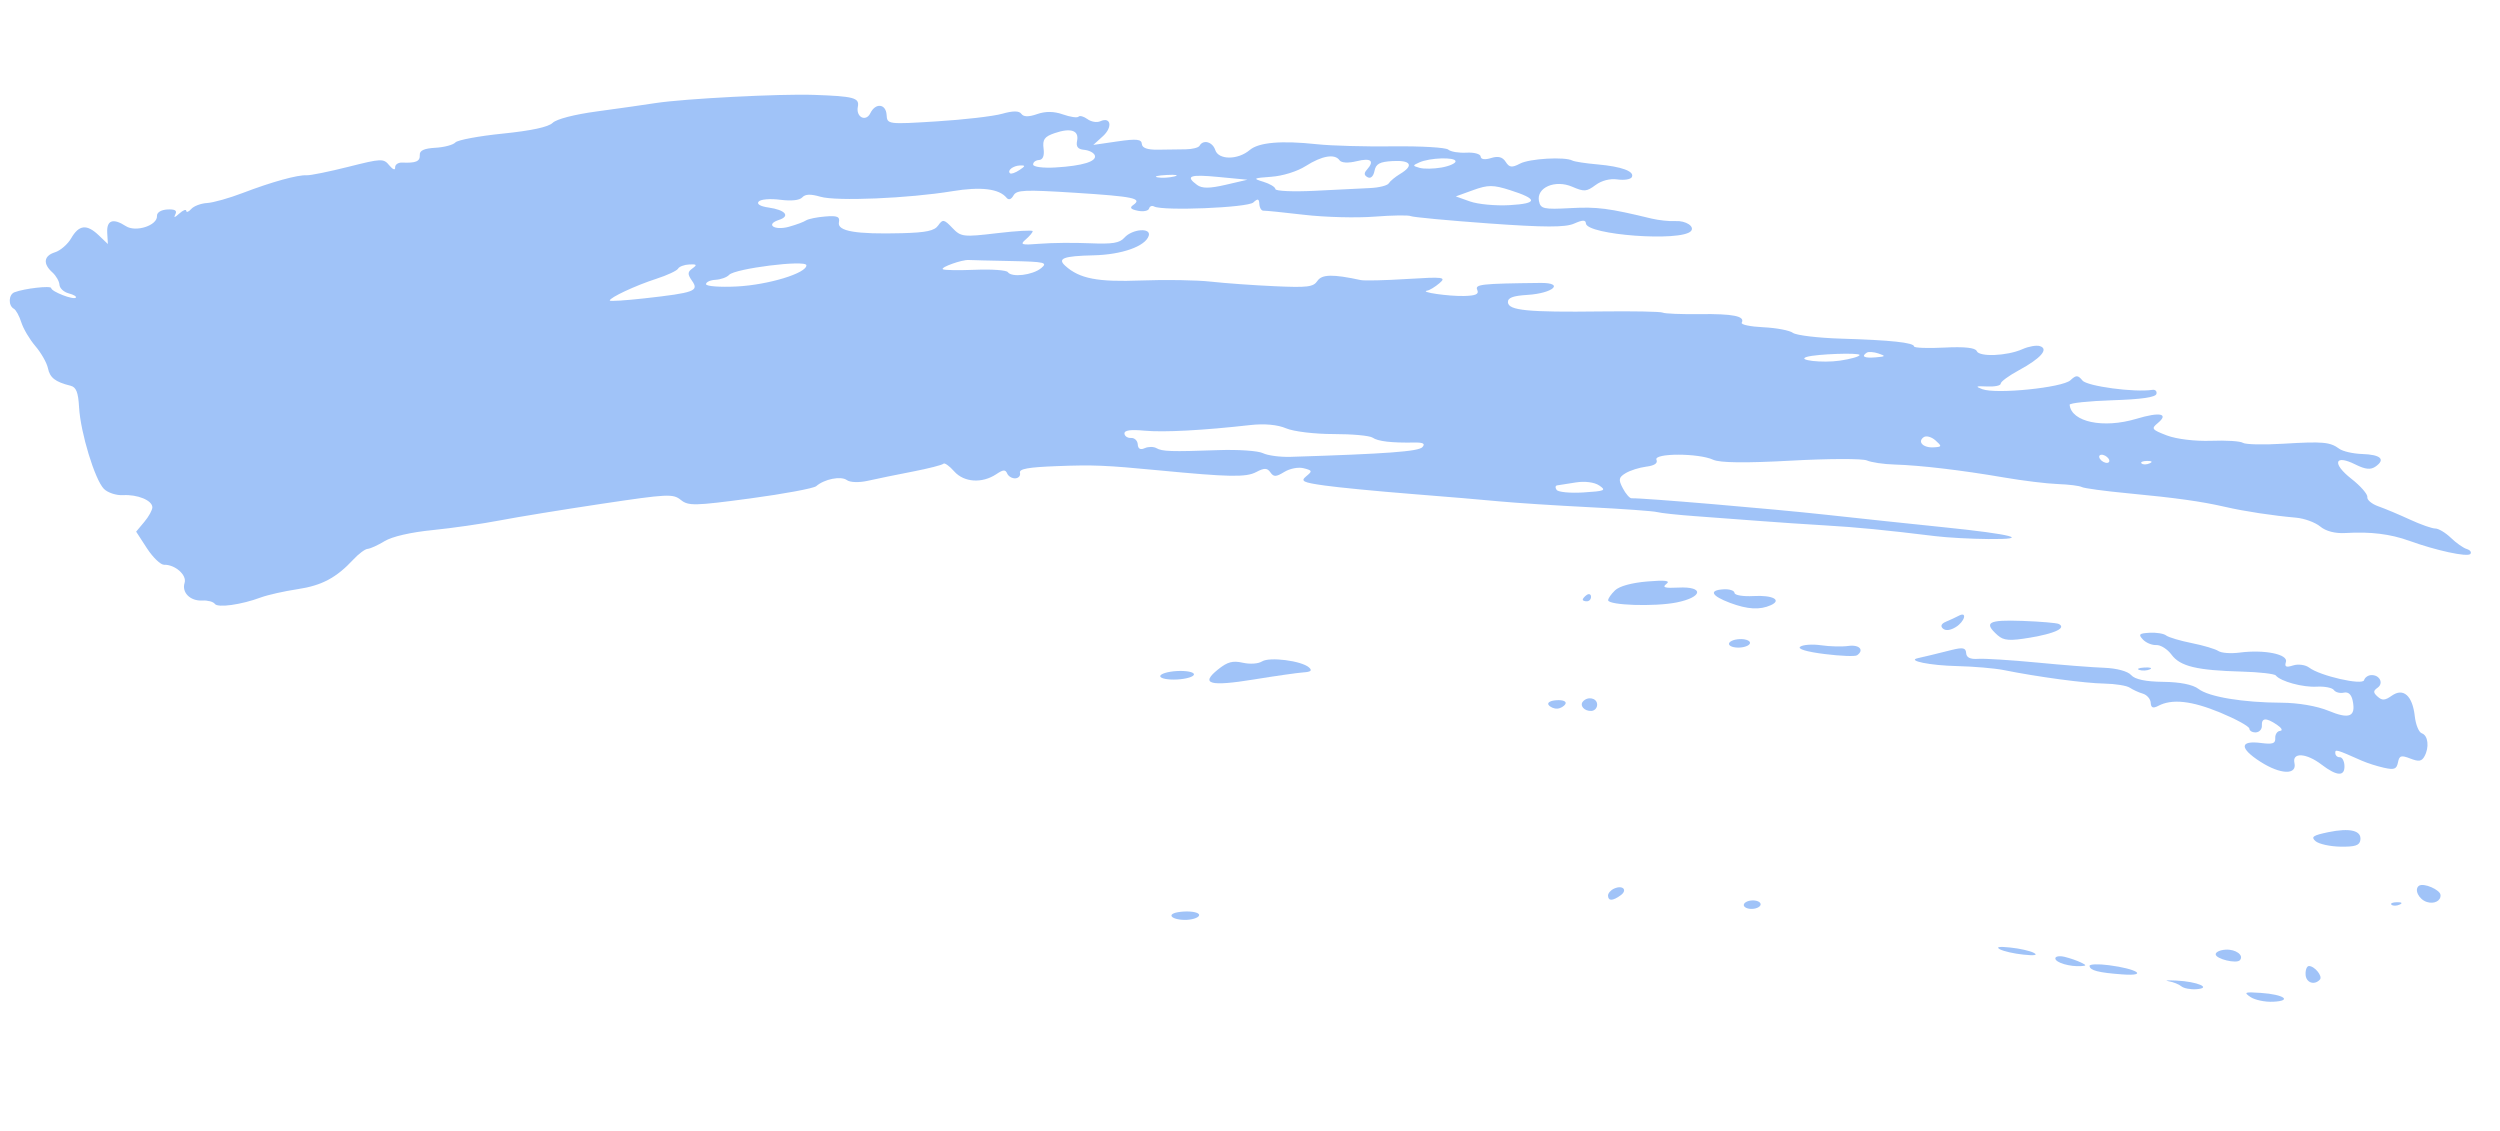 <svg width="484" height="219" viewBox="0 0 484 219" fill="none" xmlns="http://www.w3.org/2000/svg">
<path fill-rule="evenodd" clip-rule="evenodd" d="M353.189 126.616C356.304 127.007 359.155 127.122 359.523 126.864C360.974 125.851 359.974 124.76 357.862 125.052C356.633 125.228 354.262 125.17 352.589 124.927C350.919 124.684 349.096 124.804 348.538 125.192C347.913 125.627 349.707 126.174 353.189 126.616Z" fill="#619CF4" fill-opacity="0.6"/>
<path fill-rule="evenodd" clip-rule="evenodd" d="M224.624 130.915C224.65 131.365 226.138 131.649 227.932 131.547C229.726 131.445 231.177 130.995 231.151 130.544C231.126 130.097 229.633 129.813 227.839 129.915C226.045 130.017 224.599 130.467 224.624 130.915Z" fill="#619CF4" fill-opacity="0.6"/>
<path fill-rule="evenodd" clip-rule="evenodd" d="M306.469 135.796C305.752 136.599 306.739 137.714 308.1 137.637C308.749 137.6 309.245 137.019 309.206 136.344C309.137 135.114 307.391 134.766 306.469 135.796Z" fill="#619CF4" fill-opacity="0.6"/>
<path fill-rule="evenodd" clip-rule="evenodd" d="M393.101 123.435C397.869 122.626 400.052 121.589 398.603 120.807C398.216 120.602 395.038 120.331 391.542 120.206C384.892 119.966 383.962 120.5 386.732 122.977C387.918 124.036 389.073 124.113 393.101 123.435Z" fill="#619CF4" fill-opacity="0.6"/>
<path fill-rule="evenodd" clip-rule="evenodd" d="M299.804 136.467C300.108 136.899 300.862 137.227 301.482 137.192C302.1 137.157 302.815 136.746 303.068 136.282C303.327 135.801 302.605 135.488 301.39 135.557C300.171 135.627 299.492 136.018 299.804 136.467Z" fill="#619CF4" fill-opacity="0.6"/>
<path fill-rule="evenodd" clip-rule="evenodd" d="M244.326 128.052C243.6 128.513 241.996 128.621 240.59 128.303C238.652 127.863 237.638 128.14 235.829 129.591C232.301 132.413 234.158 132.942 242.71 131.553C246.918 130.862 251.26 130.248 252.36 130.173C253.789 130.082 254.092 129.813 253.426 129.219C251.98 127.923 245.773 127.128 244.326 128.052Z" fill="#619CF4" fill-opacity="0.6"/>
<path fill-rule="evenodd" clip-rule="evenodd" d="M334.726 124.667C334.752 125.117 335.691 125.432 336.813 125.368C337.933 125.304 338.83 124.886 338.804 124.435C338.779 123.987 337.84 123.673 336.72 123.736C335.598 123.8 334.701 124.219 334.726 124.667Z" fill="#619CF4" fill-opacity="0.6"/>
<path fill-rule="evenodd" clip-rule="evenodd" d="M378.879 128.953C382.108 129.029 386.177 129.376 387.925 129.726C394.54 131.059 403.621 132.279 407.375 132.34C409.52 132.384 411.75 132.739 412.331 133.138C412.911 133.532 414.042 134.051 414.843 134.289C415.644 134.52 416.333 135.318 416.375 136.049C416.43 137.031 416.822 137.191 417.841 136.655C420.492 135.247 424.298 135.664 429.853 137.963C432.92 139.236 435.453 140.63 435.477 141.066C435.502 141.501 436.071 141.827 436.746 141.789C437.417 141.75 437.937 141.168 437.899 140.494C437.812 138.951 438.697 138.89 440.799 140.304C441.731 140.928 442.007 141.448 441.432 141.496C440.872 141.54 440.448 142.171 440.489 142.892C440.549 143.95 440.007 144.137 437.744 143.845C433.568 143.302 433.514 144.843 437.616 147.474C441.503 149.965 444.744 150.08 444.202 147.706C443.73 145.607 446.514 145.777 449.449 148.023C452.453 150.321 454.007 150.376 453.882 148.178C453.831 147.28 453.423 146.57 452.975 146.596C452.525 146.621 452.137 146.273 452.111 145.817C452.065 145.003 452.314 145.078 457.25 147.271C458.258 147.718 460.172 148.333 461.504 148.63C463.518 149.088 463.98 148.919 464.244 147.615C464.513 146.269 464.851 146.164 466.625 146.85C468.274 147.493 468.834 147.409 469.374 146.433C470.346 144.684 470.084 142.366 468.869 141.973C468.295 141.783 467.683 140.305 467.504 138.673C467.068 134.691 465.296 133.095 463.056 134.684C461.724 135.621 461.193 135.661 460.314 134.871C459.43 134.087 459.428 133.754 460.297 133.147C461.539 132.279 460.684 130.609 459.045 130.702C458.437 130.736 457.828 131.176 457.691 131.675C457.405 132.733 449.158 130.853 447.05 129.244C446.326 128.703 444.93 128.513 443.945 128.828C442.58 129.269 442.25 129.112 442.554 128.159C443.035 126.66 438.372 125.718 433.588 126.34C431.894 126.567 430.045 126.425 429.479 126.037C428.912 125.649 426.586 124.957 424.311 124.501C422.034 124.045 419.803 123.376 419.356 123.019C418.908 122.659 417.471 122.427 416.159 122.502C414.134 122.617 413.937 122.811 414.86 123.803C415.457 124.443 416.625 124.93 417.457 124.882C418.291 124.835 419.62 125.676 420.417 126.754C422.083 129.01 425.31 129.784 433.996 130.02C437.357 130.113 440.321 130.446 440.586 130.764C441.534 131.925 445.797 133.093 448.506 132.939C450.03 132.853 451.528 133.146 451.839 133.59C452.148 134.034 453.013 134.264 453.757 134.098C454.649 133.897 455.241 134.443 455.492 135.705C456.103 138.764 454.826 139.284 450.799 137.611C448.594 136.694 444.933 136.063 441.755 136.048C434.255 136.019 427.641 134.921 425.632 133.376C424.545 132.539 422.058 132.04 418.802 132.005C415.39 131.967 413.313 131.527 412.59 130.694C411.948 129.96 409.809 129.378 407.402 129.285C405.143 129.203 399.228 128.744 394.248 128.258C389.271 127.783 384.192 127.466 382.96 127.553C381.448 127.664 380.696 127.302 380.647 126.438C380.59 125.426 380.012 125.294 377.95 125.808C374.713 126.622 372.353 127.193 371.292 127.421C369.07 127.905 373.698 128.842 378.879 128.953Z" fill="#619CF4" fill-opacity="0.6"/>
<path fill-rule="evenodd" clip-rule="evenodd" d="M414.173 129.703C414.747 129.895 415.665 129.843 416.213 129.587C416.761 129.327 416.291 129.168 415.168 129.232C414.049 129.296 413.601 129.506 414.173 129.703Z" fill="#619CF4" fill-opacity="0.6"/>
<path fill-rule="evenodd" clip-rule="evenodd" d="M324.522 116.649C329.705 115.632 329.989 113.49 324.903 113.759C322.309 113.896 321.731 113.719 322.612 113.052C323.457 112.414 322.41 112.281 318.903 112.573C315.879 112.829 313.499 113.485 312.661 114.3C311.912 115.022 311.319 115.88 311.337 116.207C311.393 117.189 320.248 117.482 324.522 116.649Z" fill="#619CF4" fill-opacity="0.6"/>
<path fill-rule="evenodd" clip-rule="evenodd" d="M334.96 116.726C338.319 117.982 340.71 118.12 342.821 117.168C345.048 116.166 343.197 115.184 339.471 115.396C337.478 115.509 335.828 115.237 335.802 114.784C335.777 114.339 334.836 114.024 333.716 114.088C330.763 114.256 331.276 115.34 334.96 116.726Z" fill="#619CF4" fill-opacity="0.6"/>
<path fill-rule="evenodd" clip-rule="evenodd" d="M307.186 115.184C306.754 115.49 306.412 115.899 306.423 116.096C306.434 116.295 306.808 116.435 307.255 116.409C307.706 116.384 308.05 115.974 308.023 115.499C307.997 115.027 307.62 114.88 307.186 115.184Z" fill="#619CF4" fill-opacity="0.6"/>
<path fill-rule="evenodd" clip-rule="evenodd" d="M378.636 121.405C380.387 120.338 380.926 118.29 379.213 119.212C378.666 119.505 377.564 120.014 376.768 120.346C375.842 120.729 375.616 121.216 376.143 121.685C376.671 122.154 377.572 122.056 378.636 121.405Z" fill="#619CF4" fill-opacity="0.6"/>
<path fill-rule="evenodd" clip-rule="evenodd" d="M337.596 175.235C337.621 175.681 338.376 176.011 339.274 175.96C340.17 175.909 340.885 175.495 340.859 175.05C340.834 174.602 340.077 174.275 339.181 174.325C338.283 174.376 337.571 174.787 337.596 175.235Z" fill="#619CF4" fill-opacity="0.6"/>
<path fill-rule="evenodd" clip-rule="evenodd" d="M312.493 172.031C311.817 172.336 311.285 172.966 311.311 173.426C311.37 174.467 312.215 174.434 313.736 173.345C315.169 172.326 314.178 171.273 312.493 172.031Z" fill="#619CF4" fill-opacity="0.6"/>
<path fill-rule="evenodd" clip-rule="evenodd" d="M229.207 176.475C227.477 176.574 226.526 176.961 226.854 177.429C227.157 177.861 228.485 178.156 229.804 178.081C231.123 178.006 232.183 177.576 232.157 177.128C232.132 176.68 230.804 176.385 229.207 176.475Z" fill="#619CF4" fill-opacity="0.6"/>
<path fill-rule="evenodd" clip-rule="evenodd" d="M416.181 89.701C415.604 89.971 414.898 89.982 414.612 89.729C414.326 89.469 414.798 89.252 415.658 89.235C416.613 89.225 416.816 89.406 416.181 89.701ZM407.935 89.613C407.487 89.639 406.873 89.303 406.572 88.871C406.268 88.439 406.385 88.062 406.833 88.037C407.283 88.011 407.9 88.346 408.203 88.778C408.504 89.211 408.385 89.588 407.935 89.613ZM374.348 86.607C372.312 86.722 371.158 85.526 372.438 84.631C372.923 84.298 373.944 84.578 374.708 85.26C375.996 86.412 375.967 86.515 374.348 86.607ZM363.113 69.186C360.901 69.368 360.267 69.019 361.424 68.265C361.747 68.051 362.764 68.129 363.683 68.44C365.14 68.93 365.067 69.026 363.113 69.186ZM356.194 69.821C352.808 70.317 347.676 69.729 349.812 69.089C351.66 68.535 359.985 68.24 360.013 68.723C360.032 69.018 358.312 69.511 356.194 69.821ZM306.55 95.337C303.999 95.499 301.666 95.274 301.362 94.841C301.059 94.409 301.108 94.016 301.468 93.969C301.828 93.919 303.453 93.669 305.073 93.401C306.812 93.118 308.675 93.358 309.607 93.986C311.031 94.94 310.72 95.078 306.55 95.337ZM275.376 86.566C274.624 87.409 268.46 87.862 249.861 88.446C247.837 88.509 245.429 88.187 244.502 87.733C243.577 87.272 239.696 87.011 235.877 87.144C226.704 87.467 225.027 87.414 223.861 86.752C223.323 86.449 222.311 86.457 221.612 86.766C220.777 87.146 220.318 86.893 220.269 86.027C220.228 85.306 219.644 84.749 218.972 84.787C218.3 84.825 217.723 84.443 217.694 83.939C217.658 83.299 218.848 83.128 221.551 83.377C225.314 83.726 232.91 83.322 242.021 82.294C244.771 81.985 247.329 82.213 248.979 82.921C250.414 83.539 254.551 84.04 258.167 84.032C261.787 84.029 265.192 84.344 265.742 84.731C266.748 85.444 269.388 85.753 273.8 85.676C275.536 85.641 275.978 85.893 275.376 86.566ZM201.577 51.906C199.911 53.277 195.865 53.766 195.113 52.685C194.844 52.3 191.988 52.095 188.766 52.23C185.545 52.361 182.735 52.314 182.521 52.121C182.084 51.731 186.284 50.243 187.56 50.336C188.011 50.367 191.685 50.458 195.727 50.537C202.269 50.669 202.902 50.816 201.577 51.906ZM142.648 55.462C139.393 55.625 136.713 55.429 136.69 55.018C136.667 54.611 137.492 54.229 138.523 54.17C139.554 54.112 140.737 53.682 141.151 53.221C142.256 51.983 156.055 50.257 156.117 51.35C156.204 52.878 148.761 55.15 142.648 55.462ZM134.062 51.96C133.09 52.654 133.077 53.082 133.99 54.386C135.363 56.34 134.461 56.673 124.778 57.76C121.085 58.172 118.06 58.366 118.049 58.187C118.017 57.623 123.061 55.265 127.04 53.983C129.149 53.3 131.052 52.415 131.268 52.017C131.487 51.612 132.469 51.245 133.454 51.197C134.899 51.125 135.014 51.274 134.062 51.96ZM197.501 32.029C198.562 31.988 198.535 32.155 197.352 32.931C196.559 33.455 195.748 33.735 195.545 33.554C194.937 33.008 196.124 32.084 197.501 32.029ZM201.14 30.98C201.905 30.936 202.217 30.166 202.036 28.759C201.81 27.004 202.206 26.453 204.168 25.776C207.316 24.701 208.929 25.244 208.523 27.257C208.289 28.409 208.673 28.898 209.896 29.006C210.832 29.092 211.755 29.565 211.948 30.058C212.413 31.241 209.618 32.111 204.342 32.422C201.985 32.566 200.04 32.314 200.015 31.863C199.989 31.415 200.492 31.017 201.14 30.98ZM225.901 33.873C227.693 33.779 228.343 33.912 227.34 34.164C226.337 34.416 224.867 34.492 224.076 34.332C223.284 34.172 224.107 33.968 225.901 33.873ZM235.945 34.266L241.498 34.798L237.273 35.781C234.154 36.503 232.71 36.506 231.754 35.803C229.398 34.065 230.327 33.721 235.945 34.266ZM246.144 34.22C248.374 34.057 251.173 33.179 252.801 32.136C255.924 30.147 258.418 29.719 259.329 31.023C259.692 31.543 261.017 31.611 262.66 31.206C265.424 30.524 266.162 31.136 264.635 32.85C264.034 33.523 264.072 33.934 264.772 34.314C265.358 34.636 265.887 34.152 266.099 33.103C266.38 31.711 267.084 31.326 269.616 31.182C273.155 30.981 273.783 32.03 271.092 33.654C270.113 34.24 269.114 35.07 268.868 35.488C268.624 35.917 266.988 36.328 265.237 36.408C263.486 36.488 258.656 36.727 254.507 36.938C250.357 37.146 246.941 36.999 246.919 36.606C246.897 36.212 245.848 35.575 244.592 35.195C242.477 34.557 242.596 34.481 246.144 34.22ZM274.776 31.443C276.813 30.525 281.75 30.37 281.798 31.224C281.821 31.623 280.59 32.165 279.062 32.434L279.067 32.434C277.544 32.7 275.637 32.73 274.836 32.496C273.443 32.099 273.44 32.047 274.776 31.443ZM285.189 36.812C288.063 35.77 289.07 35.767 292.304 36.798C297.792 38.541 297.772 39.403 292.24 39.717C289.572 39.869 286.144 39.547 284.617 39.009L281.841 38.024L285.189 36.812ZM477.571 106.292C476.916 106.102 475.53 105.129 474.49 104.124C473.451 103.126 472.091 102.312 471.47 102.318C470.846 102.328 468.634 101.548 466.555 100.587C464.473 99.624 461.731 98.473 460.462 98.029C459.187 97.586 458.223 96.776 458.313 96.23C458.403 95.687 457.014 94.092 455.223 92.69C451.441 89.73 451.944 87.899 455.987 89.916C457.938 90.892 458.969 90.994 459.93 90.31C461.886 88.925 460.896 88.013 457.314 87.895C455.548 87.84 453.552 87.38 452.877 86.88C451.101 85.564 449.716 85.445 442.013 85.907C438.211 86.138 434.708 86.06 434.23 85.731C433.75 85.403 430.97 85.225 428.051 85.337C425.018 85.447 421.366 85.01 419.531 84.311C416.602 83.196 416.439 82.983 417.701 81.949C419.982 80.074 418.2 79.696 413.588 81.086C407.206 83.001 401.017 81.703 400.68 78.367C400.649 78.035 404.354 77.642 408.918 77.492C414.586 77.309 417.3 76.918 417.48 76.266C417.625 75.741 417.27 75.391 416.692 75.476C413.263 76.011 404.081 74.782 403.166 73.668C402.275 72.586 401.949 72.579 400.832 73.618C399.294 75.051 386.458 76.352 383.786 75.348C382.341 74.808 382.504 74.713 384.705 74.822C386.17 74.894 387.354 74.645 387.333 74.278C387.312 73.909 388.885 72.748 390.826 71.697C395.106 69.38 396.69 67.57 394.927 67.008C394.266 66.796 392.74 67.061 391.541 67.6C388.56 68.927 383.161 69.147 382.688 67.959C382.435 67.322 380.289 67.091 376.451 67.291C373.231 67.457 370.581 67.358 370.565 67.072C370.515 66.327 366.051 65.85 356.555 65.566C352.012 65.429 347.761 64.922 347.112 64.443C346.462 63.959 343.879 63.474 341.379 63.356C338.879 63.241 336.995 62.847 337.196 62.477C337.882 61.207 335.569 60.735 329.078 60.812C325.498 60.858 322.264 60.728 321.891 60.522C321.515 60.321 316.122 60.217 309.897 60.296C295.787 60.475 292.026 60.103 291.937 58.533C291.887 57.647 292.882 57.267 295.724 57.091C300.73 56.775 302.952 54.725 298.227 54.776C286.689 54.905 285.507 55.039 286.001 56.132C286.368 56.95 285.716 57.246 283.455 57.303C280.43 57.379 274.675 56.542 276.311 56.264C276.783 56.186 277.849 55.535 278.683 54.824C280.053 53.652 279.457 53.575 272.455 54.009C268.194 54.278 264.148 54.374 263.465 54.226C258.016 53.051 255.91 53.092 255.046 54.392C254.265 55.562 253.138 55.703 246.761 55.41C242.7 55.231 237.154 54.83 234.436 54.527C231.72 54.22 225.638 54.121 220.923 54.302C212.515 54.628 209.033 53.959 206.274 51.496C204.63 50.032 205.856 49.567 211.726 49.429C217.18 49.305 221.743 47.69 222.392 45.654C222.915 44.024 219.208 44.306 217.682 46.015C216.75 47.065 215.379 47.281 210.937 47.094C207.873 46.964 203.53 47.005 201.294 47.192C197.738 47.48 197.393 47.371 198.585 46.355C199.336 45.708 199.939 44.99 199.926 44.754C199.913 44.52 196.802 44.696 193.011 45.146C186.49 45.921 186.03 45.87 184.365 44.113C182.782 42.45 182.508 42.401 181.656 43.62C180.917 44.687 179.382 45.018 174.585 45.147C165.681 45.378 162.071 44.761 162.413 43.055C162.639 41.939 162.12 41.717 159.754 41.913C158.139 42.044 156.462 42.388 156.032 42.679C155.599 42.971 154.103 43.527 152.705 43.91C149.894 44.679 148.125 43.441 150.802 42.576C153.059 41.846 152.053 40.641 148.799 40.179C147.187 39.952 146.438 39.498 146.88 39.019C147.284 38.574 149.11 38.426 151.057 38.676C153.243 38.954 154.813 38.781 155.326 38.206C155.898 37.569 156.945 37.532 158.843 38.091C161.931 38.994 175.938 38.407 184.35 37.018C189.883 36.107 193.41 36.526 194.855 38.274C195.277 38.786 195.762 38.627 196.211 37.842C196.821 36.76 198.319 36.7 208.136 37.32C219.526 38.047 221.228 38.404 219.388 39.691C218.642 40.215 218.891 40.52 220.293 40.805C221.354 41.019 222.326 40.831 222.454 40.382C222.579 39.93 223.02 39.749 223.438 39.978C225.101 40.876 241.554 40.214 242.646 39.196C243.507 38.394 243.752 38.457 243.812 39.503C243.853 40.231 244.204 40.809 244.596 40.787C244.985 40.765 248.568 41.127 252.554 41.594C256.543 42.057 262.633 42.212 266.089 41.942C269.545 41.677 272.7 41.629 273.1 41.836C273.501 42.045 280.278 42.682 288.164 43.252C299.005 44.032 303.042 44.04 304.735 43.292C306.387 42.556 306.989 42.547 307.028 43.243C307.163 45.495 325.49 46.844 327.368 44.741C328.157 43.856 326.373 42.691 324.394 42.803C323.22 42.87 321.112 42.647 319.712 42.309C311.436 40.302 309.218 40.013 304.024 40.293C298.848 40.572 298.25 40.438 297.945 38.929C297.416 36.305 301.071 34.728 304.384 36.152C306.707 37.151 307.142 37.121 308.884 35.835C310.088 34.944 311.686 34.533 313.155 34.741C314.442 34.925 315.685 34.725 315.917 34.3C316.523 33.187 313.969 32.24 309.242 31.825C306.979 31.627 304.812 31.294 304.425 31.088C302.976 30.306 296.132 30.697 294.284 31.671C292.699 32.504 292.204 32.441 291.499 31.333C290.892 30.385 290.058 30.166 288.673 30.597C287.472 30.974 286.685 30.861 286.654 30.307C286.626 29.812 285.392 29.472 283.91 29.556C282.431 29.64 280.843 29.372 280.383 28.964C279.923 28.553 275.139 28.272 269.751 28.335C264.365 28.404 257.733 28.22 255.018 27.927C248.06 27.179 243.704 27.552 241.94 29.049C239.65 30.992 235.902 30.992 235.273 29.043C234.756 27.45 232.923 26.952 232.234 28.22C232.038 28.584 230.835 28.892 229.565 28.907C228.294 28.923 225.877 28.956 224.192 28.98C222.14 29.015 221.104 28.644 221.06 27.867C221.007 26.941 220.019 26.84 216.326 27.377L211.661 28.057L213.523 26.366C215.453 24.607 215.077 22.543 213.002 23.48C212.352 23.774 211.237 23.583 210.528 23.057C209.82 22.54 209.042 22.322 208.808 22.587C208.571 22.852 207.217 22.655 205.799 22.156C204.063 21.541 202.429 21.515 200.793 22.087C199.152 22.664 198.158 22.646 197.736 22.043C197.309 21.433 196.138 21.425 194.012 22.027C192.309 22.509 186.601 23.173 181.334 23.499C171.892 24.092 171.75 24.073 171.646 22.242C171.523 20.076 169.501 19.858 168.504 21.902C167.641 23.674 165.671 22.677 166.076 20.672C166.427 18.931 165.331 18.635 157.519 18.367C150.976 18.141 132.44 19.104 126.925 19.953C124.696 20.302 119.582 21.026 115.564 21.57C111.195 22.159 107.747 23.051 106.996 23.782C106.161 24.595 102.919 25.295 97.33 25.867C92.708 26.336 88.584 27.104 88.159 27.579C87.741 28.05 86.002 28.512 84.299 28.608C82.087 28.734 81.219 29.139 81.268 30.012C81.338 31.243 80.523 31.593 77.875 31.474C77.085 31.437 76.465 31.867 76.497 32.431C76.531 33.017 76.051 32.842 75.378 32.021C74.253 30.655 73.899 30.668 67.417 32.302C63.683 33.242 60.078 33.973 59.401 33.93C57.669 33.816 52.55 35.229 46.982 37.365C44.377 38.36 41.277 39.237 40.096 39.304C38.914 39.371 37.531 39.889 37.026 40.458C36.515 41.028 36.084 41.188 36.063 40.819C36.042 40.452 35.434 40.692 34.708 41.347C33.814 42.161 33.57 42.21 33.946 41.49C34.334 40.759 33.868 40.472 32.414 40.554C31.166 40.625 30.353 41.133 30.392 41.815C30.496 43.648 26.285 45.018 24.368 43.779C21.892 42.174 20.621 42.621 20.759 45.052L20.884 47.245L19.119 45.555C16.811 43.348 15.289 43.506 13.784 46.122C13.107 47.291 11.695 48.515 10.645 48.843C8.461 49.525 8.267 51.065 10.15 52.745C10.86 53.384 11.472 54.455 11.51 55.127C11.548 55.801 12.356 56.553 13.3 56.796C14.25 57.041 14.871 57.408 14.683 57.623C14.24 58.117 9.951 56.455 9.912 55.773C9.883 55.259 4.721 55.843 2.796 56.584C1.645 57.023 1.57 59.175 2.683 59.776C3.096 60.002 3.743 61.182 4.126 62.405C4.504 63.623 5.73 65.699 6.851 67.01C7.972 68.322 9.067 70.247 9.281 71.289C9.66 73.134 10.704 73.946 13.643 74.671C14.755 74.951 15.144 75.926 15.312 78.879C15.588 83.752 18.362 92.863 20.112 94.64C20.846 95.386 22.516 95.936 23.82 95.862C26.616 95.703 29.422 96.85 29.497 98.176C29.526 98.691 28.833 99.972 27.954 101.017L26.357 102.927L28.448 106.149C29.603 107.925 31.094 109.359 31.77 109.34C33.887 109.274 36.218 111.332 35.738 112.841C35.141 114.709 36.834 116.395 39.169 116.263C40.21 116.204 41.293 116.493 41.583 116.904C42.15 117.716 46.689 117.083 50.534 115.655C51.859 115.165 55.036 114.454 57.599 114.067C62.321 113.354 65.11 111.868 68.433 108.297C69.448 107.207 70.684 106.288 71.181 106.259C71.683 106.228 73.159 105.555 74.464 104.762C75.92 103.875 79.51 103.049 83.752 102.625C87.557 102.244 93.398 101.401 96.736 100.758C100.075 100.114 108.969 98.664 116.5 97.535C129.301 95.619 130.295 95.57 131.804 96.783C133.271 97.969 134.464 97.943 145.272 96.493C151.792 95.614 157.531 94.547 158.02 94.12C159.592 92.747 162.812 92.107 163.946 92.944C164.582 93.412 166.328 93.463 168.086 93.065C169.758 92.686 173.631 91.888 176.688 91.3C179.743 90.707 182.423 90.024 182.641 89.78C182.859 89.535 183.801 90.2 184.732 91.258C186.627 93.403 190.143 93.633 192.895 91.793C194.227 90.897 194.648 90.874 194.992 91.674C195.225 92.221 195.938 92.642 196.573 92.606C197.208 92.57 197.61 92.085 197.465 91.533C197.271 90.774 199.053 90.456 204.552 90.245C211.706 89.972 213.978 90.068 224.235 91.049C237.995 92.371 241.223 92.43 243.191 91.395C244.766 90.56 245.335 90.575 245.945 91.446C246.587 92.368 247.031 92.352 248.648 91.362C249.744 90.697 251.37 90.385 252.4 90.653C254.071 91.076 254.108 91.203 252.886 92.208C251.735 93.154 252.223 93.403 256.409 93.993C259.077 94.372 266.622 95.102 273.177 95.621C279.734 96.138 287.499 96.791 290.441 97.079C293.382 97.358 301.141 97.864 307.687 98.193C314.231 98.521 320.136 98.946 320.804 99.138C321.476 99.324 324.81 99.686 328.214 99.93C331.618 100.181 337.177 100.594 340.566 100.853C343.954 101.115 349.686 101.503 353.295 101.713C359.458 102.072 364.92 102.602 374.688 103.798C376.953 104.079 381.57 104.333 384.946 104.359C393.456 104.439 389.632 103.431 376.227 102.066C370.344 101.464 360.158 100.383 353.589 99.662C343.191 98.517 317.746 96.364 315.878 96.469C315.513 96.49 314.751 95.62 314.181 94.536C313.295 92.853 313.372 92.424 314.711 91.613C315.572 91.082 317.374 90.516 318.713 90.344C320.308 90.142 320.991 89.684 320.691 89.014C320.101 87.705 328.848 87.7 331.675 89.008C332.963 89.607 337.959 89.664 346.758 89.182C353.991 88.781 360.595 88.767 361.433 89.142C362.271 89.516 364.684 89.876 366.796 89.933C371.789 90.085 379.701 91.018 387.956 92.436C391.594 93.064 396.292 93.637 398.4 93.712C400.506 93.788 402.591 94.045 403.038 94.293C403.486 94.532 407.502 95.08 411.965 95.5C421.353 96.395 426.173 97.072 430.821 98.139C434.511 98.991 440.033 99.831 444.504 100.221C446.119 100.362 448.229 101.133 449.19 101.928C450.292 102.85 452.111 103.315 454.111 103.192C458.921 102.904 462.763 103.377 466.415 104.693C471.685 106.601 477.722 107.898 478.262 107.245C478.537 106.911 478.227 106.487 477.571 106.292Z" fill="#619CF4" fill-opacity="0.6"/>
<path fill-rule="evenodd" clip-rule="evenodd" d="M393.757 184.474C393.062 184.094 391.008 183.628 389.198 183.442C387.032 183.211 386.342 183.332 387.173 183.781C387.868 184.161 389.919 184.63 391.732 184.816C393.898 185.044 394.59 184.923 393.757 184.474Z" fill="#619CF4" fill-opacity="0.6"/>
<path fill-rule="evenodd" clip-rule="evenodd" d="M450.72 161.115C447.77 161.732 447.35 162.035 448.301 162.857C448.937 163.404 451.099 163.881 453.113 163.915C455.97 163.955 456.813 163.68 456.966 162.63C457.234 160.783 454.959 160.235 450.72 161.115Z" fill="#619CF4" fill-opacity="0.6"/>
<path fill-rule="evenodd" clip-rule="evenodd" d="M421.39 189.842C419.63 189.756 418.932 189.811 419.842 189.967C420.75 190.122 421.863 190.565 422.312 190.95C422.764 191.334 424.065 191.593 425.208 191.509C428.322 191.295 425.438 190.034 421.39 189.842Z" fill="#619CF4" fill-opacity="0.6"/>
<path fill-rule="evenodd" clip-rule="evenodd" d="M462.997 175.158C463.286 175.413 463.986 175.401 464.564 175.133C465.201 174.836 464.996 174.65 464.044 174.669C463.183 174.681 462.711 174.9 462.997 175.158Z" fill="#619CF4" fill-opacity="0.6"/>
<path fill-rule="evenodd" clip-rule="evenodd" d="M437.704 192.226C434.554 192.015 434.327 192.1 435.706 193.031C436.558 193.6 438.524 194.014 440.073 193.939C443.887 193.757 442.191 192.532 437.704 192.226Z" fill="#619CF4" fill-opacity="0.6"/>
<path fill-rule="evenodd" clip-rule="evenodd" d="M446.986 187.029C446.592 187.051 446.311 187.8 446.362 188.699C446.451 190.266 448.083 190.818 449.137 189.64C449.719 188.989 448.054 186.968 446.986 187.029Z" fill="#619CF4" fill-opacity="0.6"/>
<path fill-rule="evenodd" clip-rule="evenodd" d="M430.901 183.853C429.806 183.915 428.931 184.325 428.956 184.763C429.007 185.666 432.987 186.626 433.642 185.895C434.482 184.951 432.855 183.742 430.901 183.853Z" fill="#619CF4" fill-opacity="0.6"/>
<path fill-rule="evenodd" clip-rule="evenodd" d="M408.255 186.859C406.19 186.593 404.517 186.656 404.537 187C404.587 187.877 406.248 188.308 410.867 188.644C415.954 189.017 413.853 187.583 408.255 186.859Z" fill="#619CF4" fill-opacity="0.6"/>
<path fill-rule="evenodd" clip-rule="evenodd" d="M402.865 186.335C402.169 185.994 400.76 185.499 399.734 185.254C398.708 184.998 397.886 185.146 397.91 185.569C397.956 186.367 400.735 187.189 402.904 187.037C403.989 186.965 403.984 186.884 402.865 186.335Z" fill="#619CF4" fill-opacity="0.6"/>
<path fill-rule="evenodd" clip-rule="evenodd" d="M468.315 171.486C467.327 172.179 468.269 174.121 469.838 174.622C471.244 175.078 472.554 174.413 472.49 173.289C472.432 172.25 469.205 170.863 468.315 171.486Z" fill="#619CF4" fill-opacity="0.6"/>
</svg>
